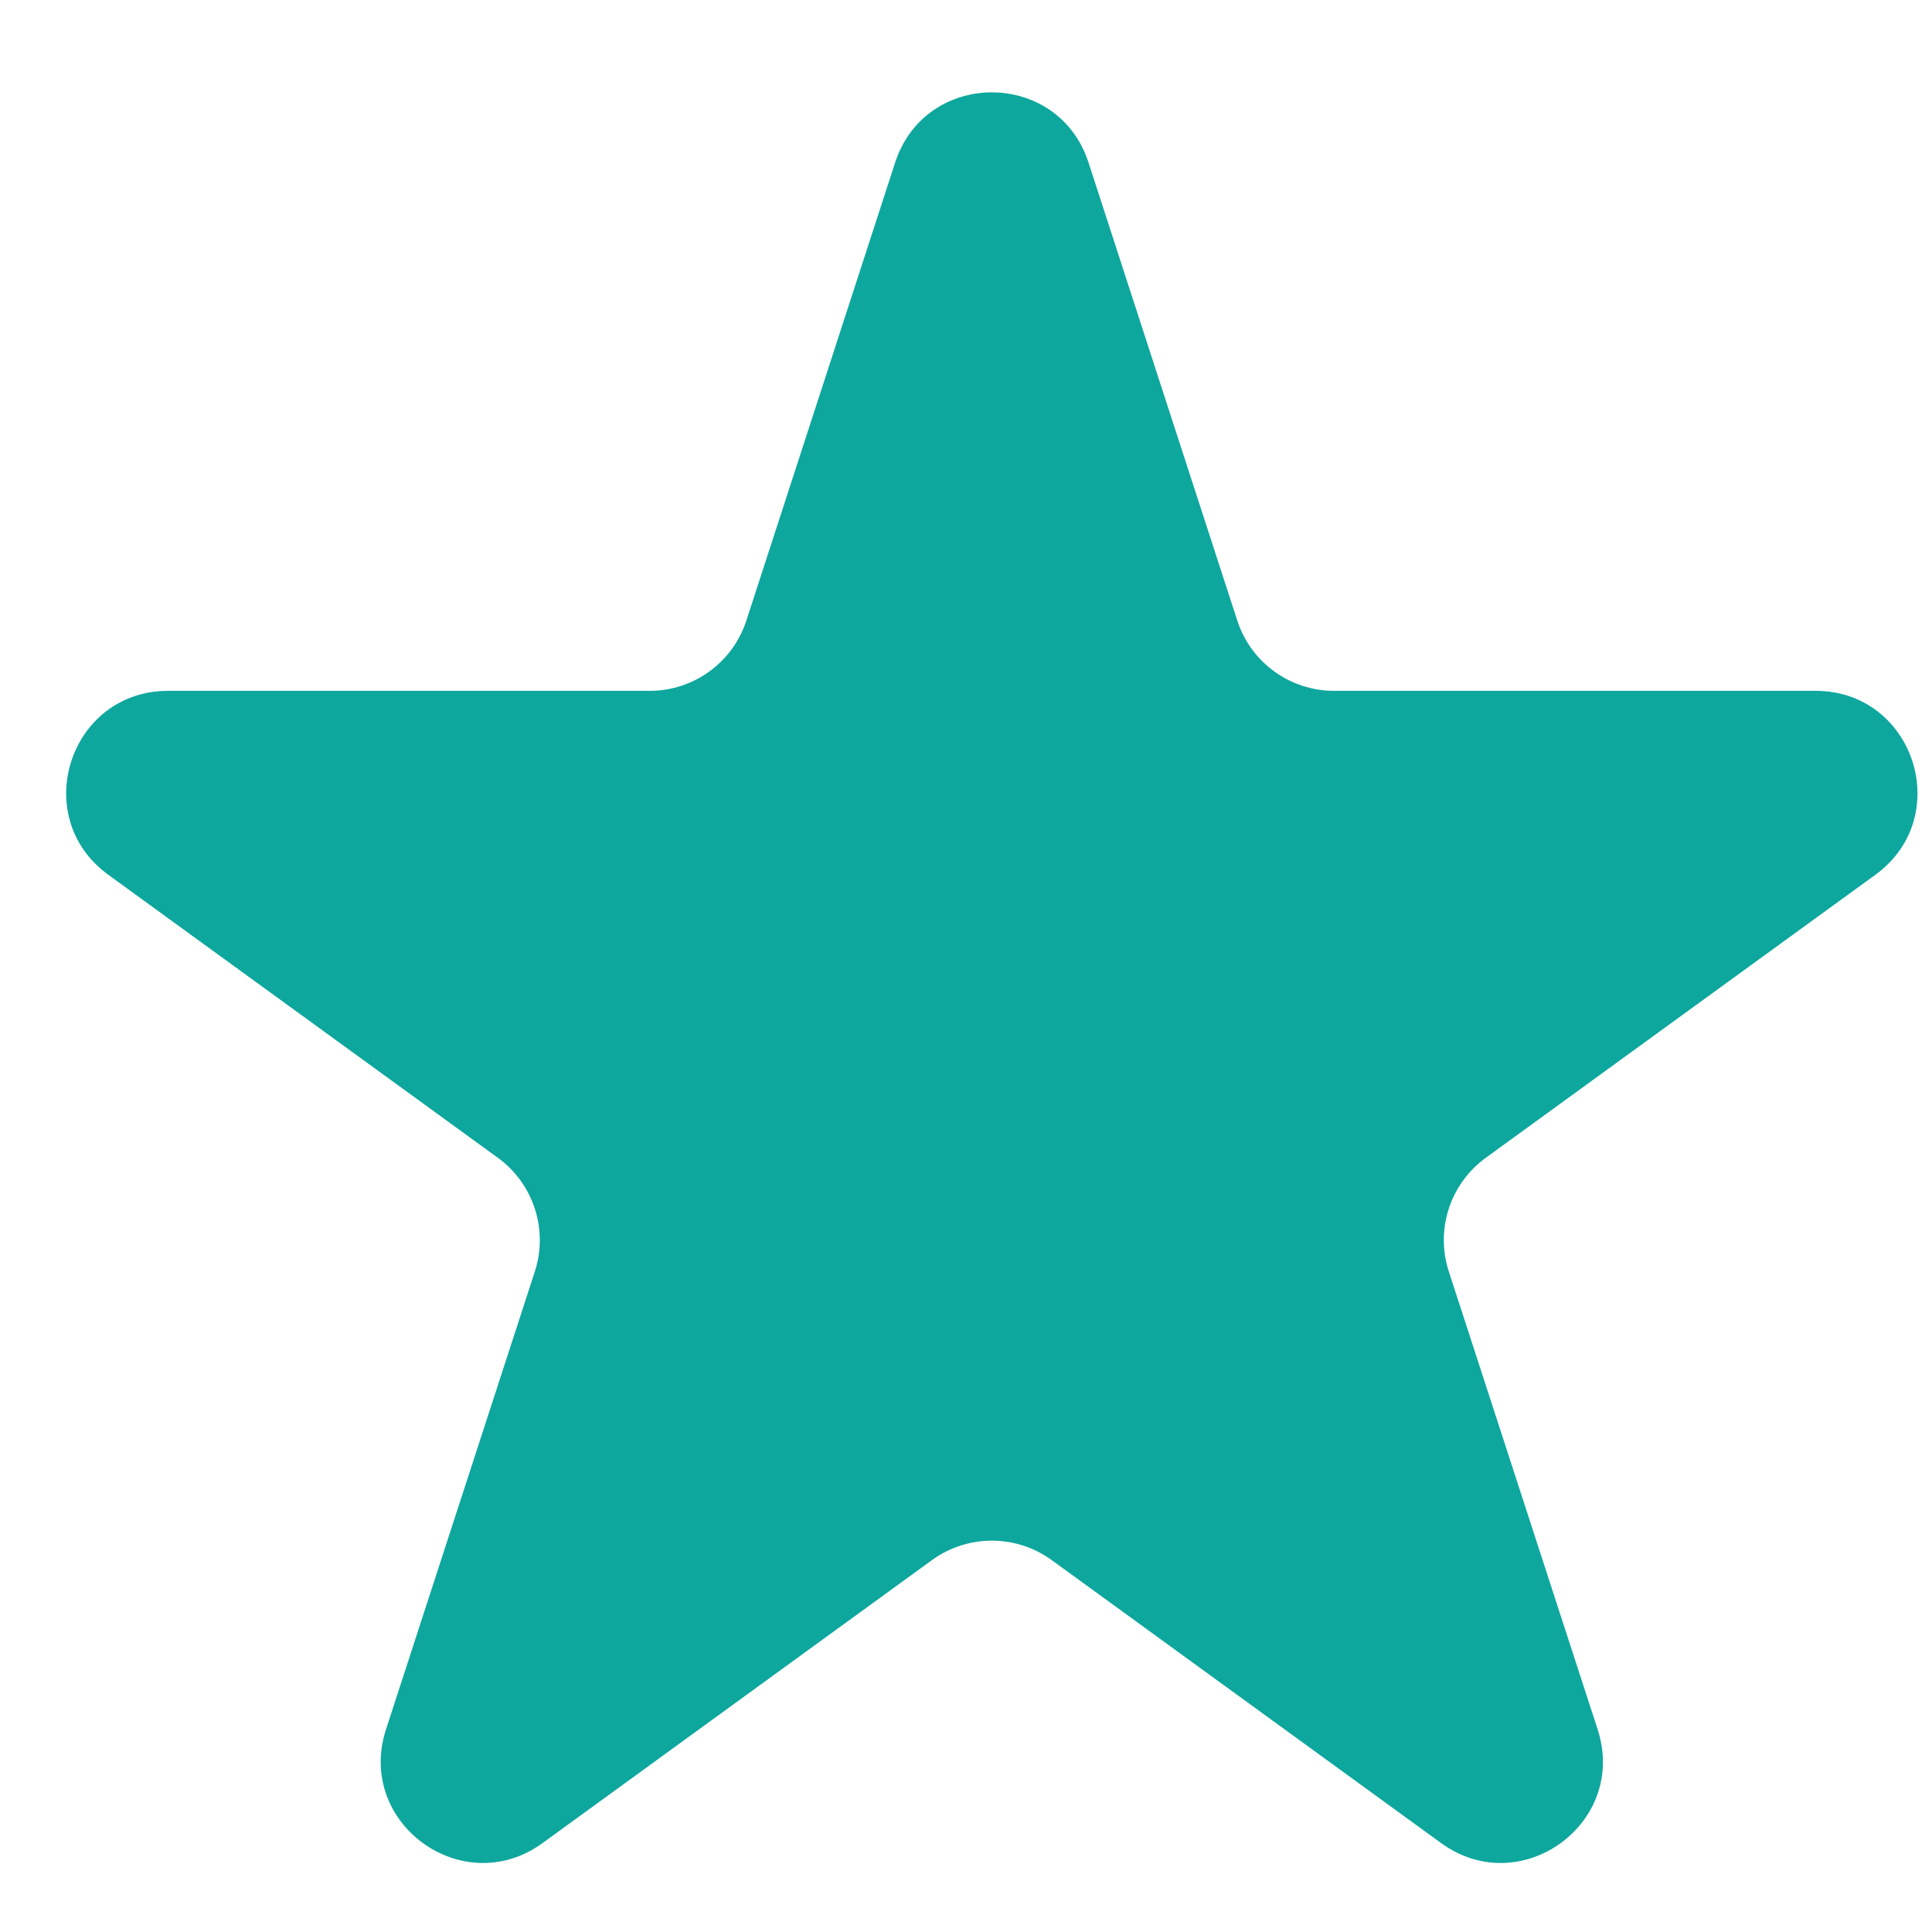 <svg width="19" height="19" viewBox="0 0 19 19" fill="none" xmlns="http://www.w3.org/2000/svg">
<path d="M8.803 1.599C9.102 0.678 10.406 0.678 10.705 1.599L12.168 6.103C12.302 6.515 12.686 6.794 13.12 6.794H17.855C18.824 6.794 19.227 8.033 18.443 8.603L14.612 11.386C14.261 11.641 14.114 12.092 14.248 12.504L15.712 17.008C16.011 17.929 14.957 18.695 14.173 18.126L10.342 15.342C9.991 15.088 9.517 15.088 9.166 15.342L5.335 18.126C4.551 18.695 3.497 17.929 3.796 17.008L5.26 12.504C5.393 12.092 5.247 11.641 4.896 11.386L1.065 8.603C0.281 8.033 0.684 6.794 1.653 6.794H6.389C6.822 6.794 7.206 6.515 7.34 6.103L8.803 1.599Z" fill="#0DA79E"/>
</svg>
